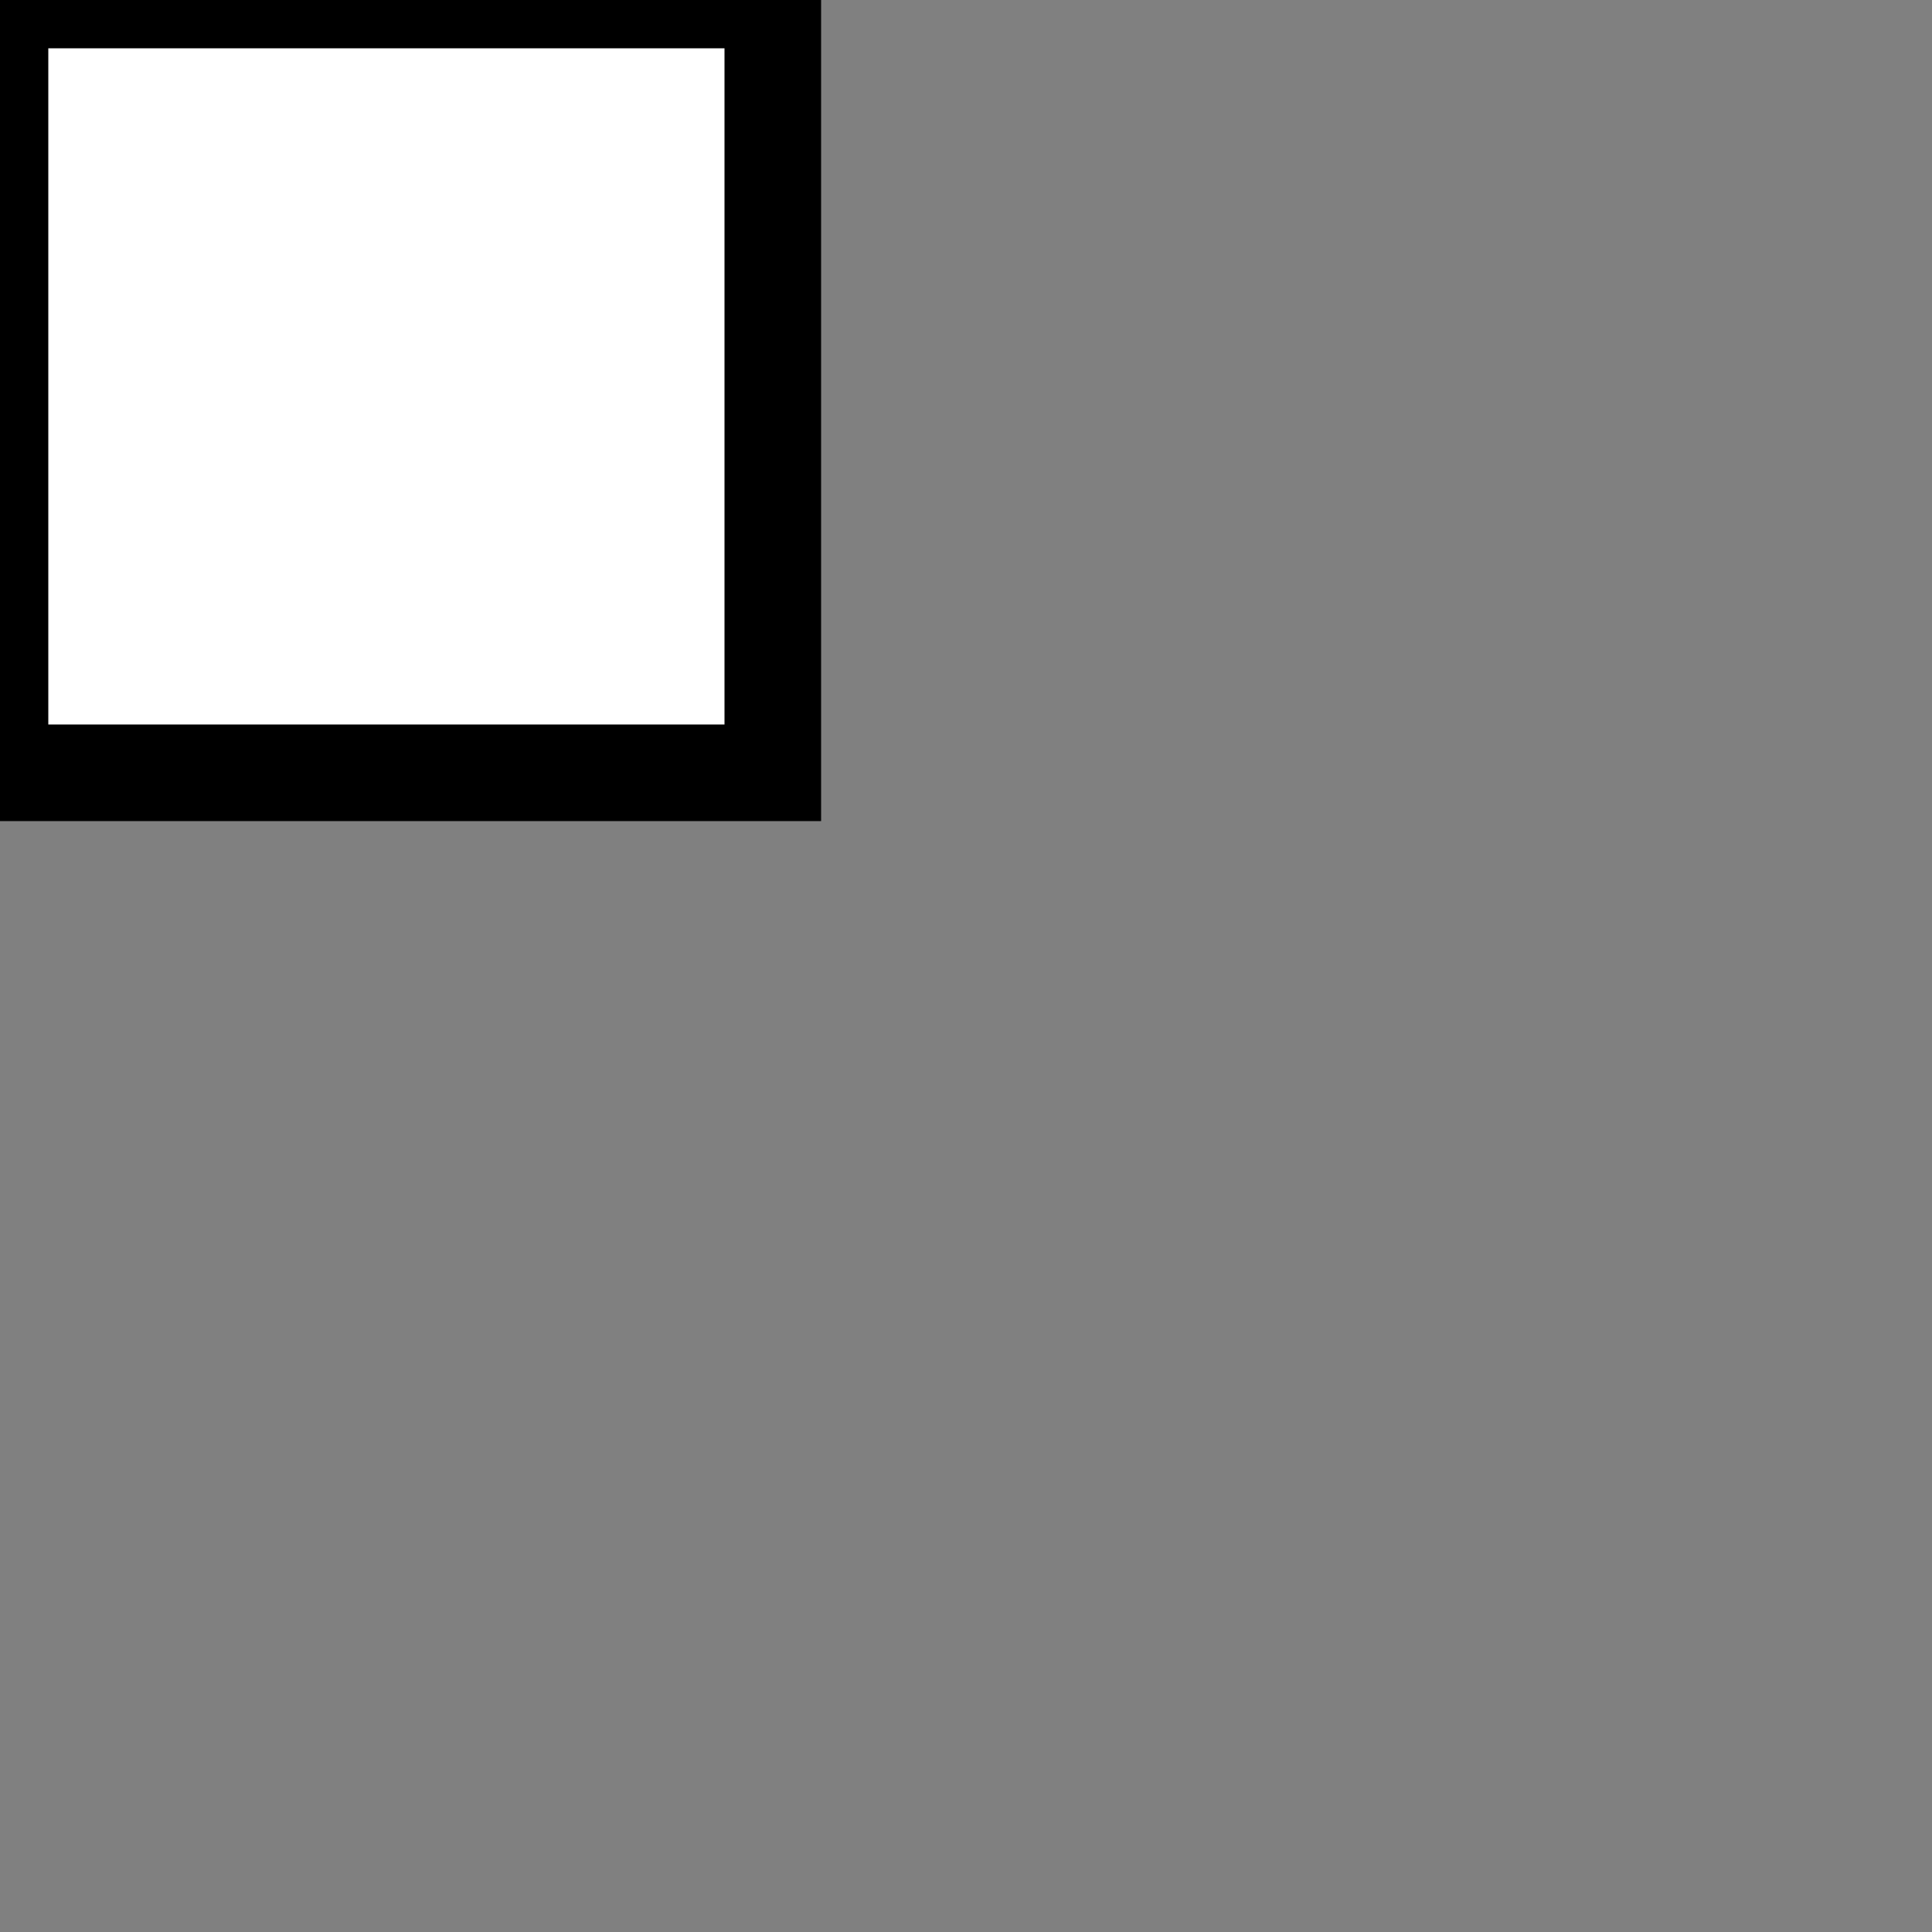 <svg viewBox="0 0 100 100" xmlns="http://www.w3.org/2000/svg"><rect x="0" y="0" width="100" height="100" style="fill:#808080;stroke:none;opacity:1;fill-opacity:1"/> <style>svg{max-width: 100px;}rect{animation: 3s linear infinite both circle-animation; display: block; transform-origin: -50% -50%;}@keyframes circle-animation{0%{transform: scale(1.3);}50%{transform: scale(1.1);}100%{transform: scale(1.3);}}</style> <rect fill="white" stroke-width="5" stroke="black" width="40" height="40"/></svg>